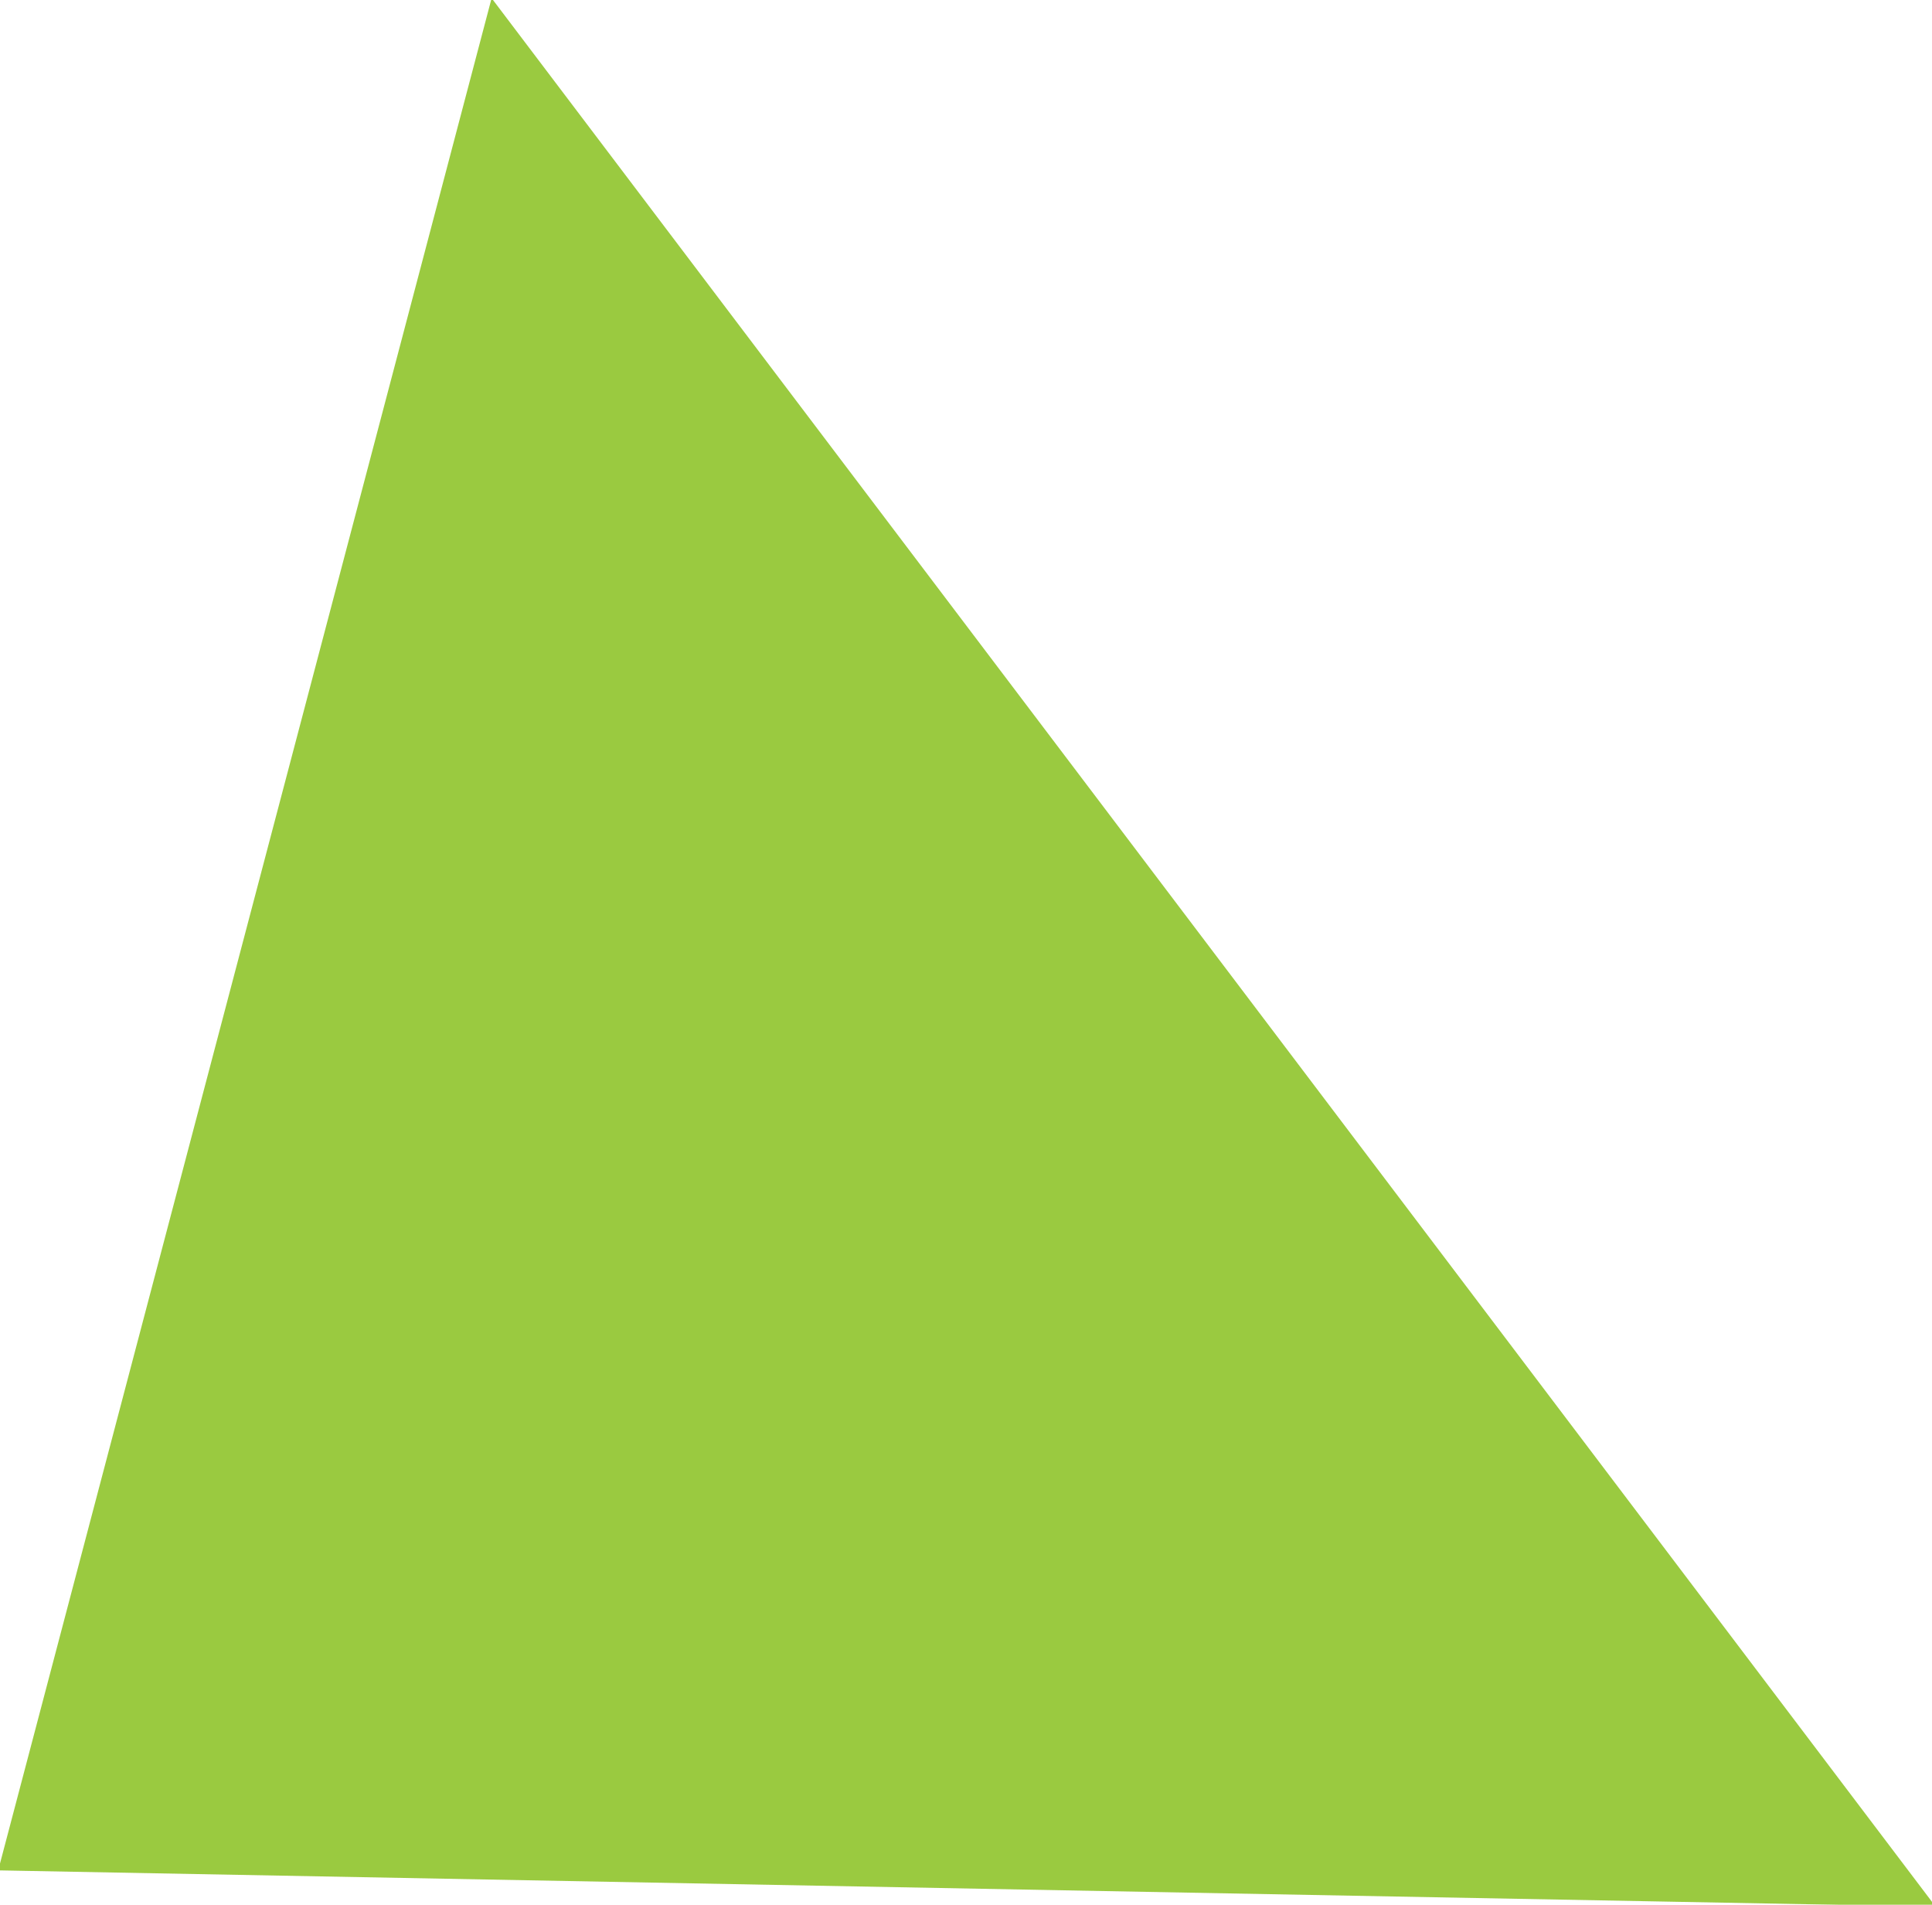<svg xmlns="http://www.w3.org/2000/svg" xmlns:xlink="http://www.w3.org/1999/xlink" width="10.65" height="10.5" viewBox="0 0 10.65 10.5">
  <defs>
    <style>
      .cls-1 {
        fill: #9aca40;
        fill-rule: evenodd;
        filter: url(#filter);
      }
    </style>
    <filter id="filter" x="1085.41" y="3423.22" width="10.65" height="10.5" filterUnits="userSpaceOnUse">
      <feFlood result="flood" flood-color="#76a1cc"/>
      <feComposite result="composite" operator="in" in2="SourceGraphic"/>
      <feBlend result="blend" in2="SourceGraphic"/>
    </filter>
  </defs>
  <path id="Shape_3_copy_2" data-name="Shape 3 copy 2" class="cls-1" d="M1085.4,3433.53l10.68,0.2-7.96-10.52-2.72,10.32" transform="translate(-1085.41 -3423.22)"/>
</svg>
